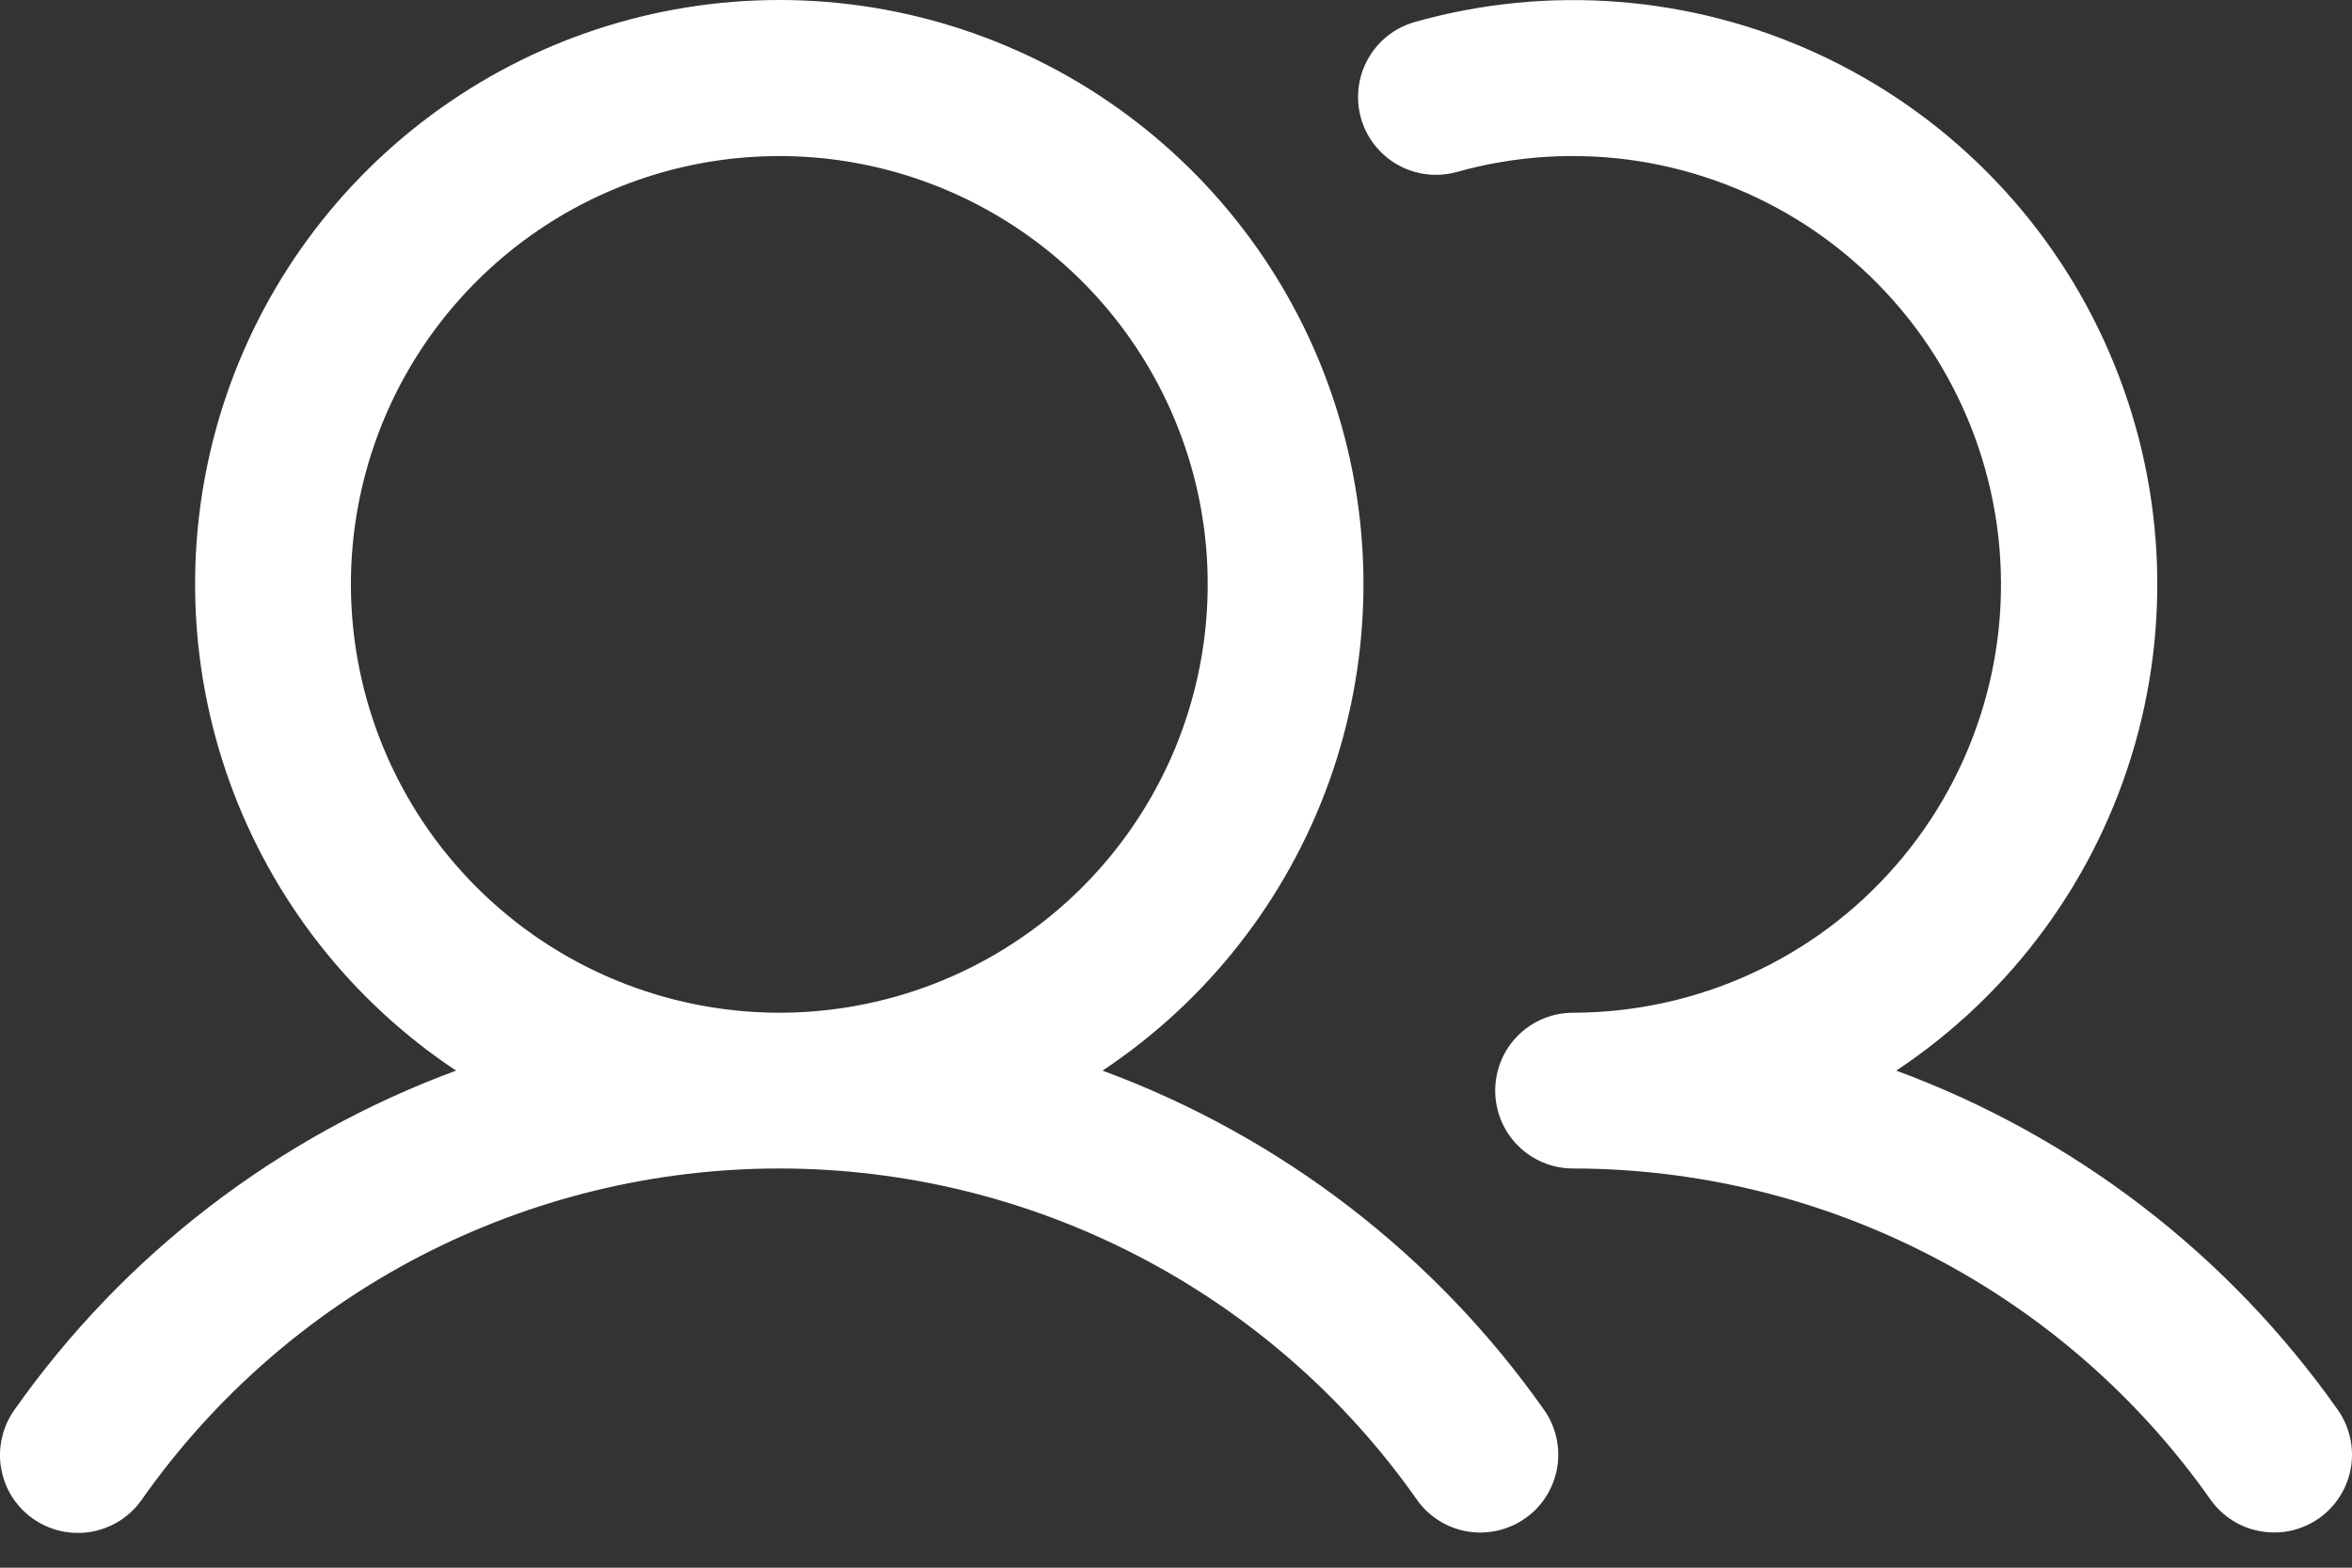 <svg width="21" height="14" viewBox="0 0 21 14" fill="none" xmlns="http://www.w3.org/2000/svg">
<rect x="0" y="0" width="21" height="14" fill="#333333" stroke="none"/>
<path d="M9.844 9.561C10.777 8.941 11.486 8.037 11.866 6.983C12.245 5.929 12.275 4.781 11.951 3.709C11.628 2.636 10.967 1.697 10.068 1.029C9.169 0.361 8.078 0 6.958 0C5.838 0 4.747 0.361 3.848 1.029C2.948 1.697 2.288 2.636 1.964 3.709C1.641 4.781 1.671 5.929 2.05 6.983C2.43 8.037 3.139 8.941 4.072 9.561C2.481 10.148 1.106 11.204 0.129 12.59C0.076 12.665 0.038 12.749 0.018 12.839C-0.003 12.928 -0.006 13.021 0.01 13.111C0.025 13.201 0.058 13.288 0.107 13.366C0.156 13.443 0.22 13.51 0.295 13.563C0.37 13.616 0.455 13.653 0.544 13.673C0.634 13.693 0.726 13.695 0.817 13.679C0.907 13.663 0.993 13.629 1.071 13.58C1.148 13.53 1.215 13.466 1.267 13.391C1.909 12.478 2.761 11.732 3.751 11.218C4.742 10.704 5.841 10.435 6.958 10.435C8.074 10.435 9.173 10.703 10.164 11.218C11.155 11.732 12.007 12.477 12.649 13.39C12.701 13.465 12.768 13.529 12.845 13.578C12.922 13.627 13.008 13.66 13.098 13.676C13.188 13.692 13.281 13.689 13.37 13.669C13.459 13.649 13.543 13.612 13.618 13.559C13.693 13.507 13.757 13.44 13.805 13.363C13.854 13.286 13.887 13.199 13.903 13.109C13.919 13.019 13.916 12.927 13.896 12.838C13.876 12.749 13.839 12.664 13.786 12.59C12.809 11.204 11.434 10.148 9.844 9.561V9.561ZM3.133 5.219C3.133 4.462 3.357 3.723 3.777 3.094C4.198 2.465 4.795 1.974 5.494 1.685C6.193 1.395 6.962 1.32 7.704 1.467C8.446 1.615 9.128 1.979 9.663 2.514C10.198 3.049 10.562 3.731 10.71 4.473C10.857 5.215 10.781 5.984 10.492 6.683C10.202 7.382 9.712 7.979 9.083 8.399C8.454 8.82 7.714 9.044 6.958 9.044C5.944 9.043 4.971 8.64 4.254 7.922C3.537 7.205 3.134 6.233 3.133 5.219ZM20.705 13.559C20.63 13.611 20.546 13.649 20.457 13.669C20.368 13.689 20.276 13.691 20.186 13.675C20.096 13.66 20.009 13.627 19.932 13.578C19.855 13.529 19.788 13.465 19.736 13.391C19.093 12.478 18.241 11.734 17.251 11.22C16.26 10.705 15.161 10.436 14.045 10.435C13.861 10.435 13.684 10.362 13.553 10.231C13.423 10.101 13.35 9.924 13.35 9.74C13.35 9.555 13.423 9.378 13.553 9.248C13.684 9.117 13.861 9.044 14.045 9.044C14.591 9.043 15.131 8.926 15.628 8.699C16.125 8.473 16.568 8.142 16.926 7.73C17.285 7.318 17.551 6.834 17.707 6.31C17.863 5.787 17.905 5.236 17.83 4.695C17.755 4.154 17.565 3.635 17.273 3.173C16.981 2.712 16.593 2.318 16.137 2.019C15.68 1.72 15.164 1.522 14.624 1.438C14.084 1.355 13.533 1.388 13.007 1.536C12.829 1.585 12.64 1.562 12.48 1.472C12.319 1.381 12.201 1.231 12.151 1.054C12.102 0.877 12.124 0.687 12.214 0.527C12.303 0.366 12.453 0.248 12.63 0.197C13.826 -0.141 15.104 -0.04 16.233 0.482C17.361 1.003 18.267 1.91 18.785 3.04C19.304 4.169 19.403 5.447 19.063 6.643C18.723 7.839 17.967 8.873 16.931 9.561C18.522 10.148 19.896 11.204 20.873 12.59C20.979 12.741 21.021 12.927 20.99 13.109C20.958 13.291 20.856 13.453 20.705 13.559Z" fill="white"/>
</svg>
